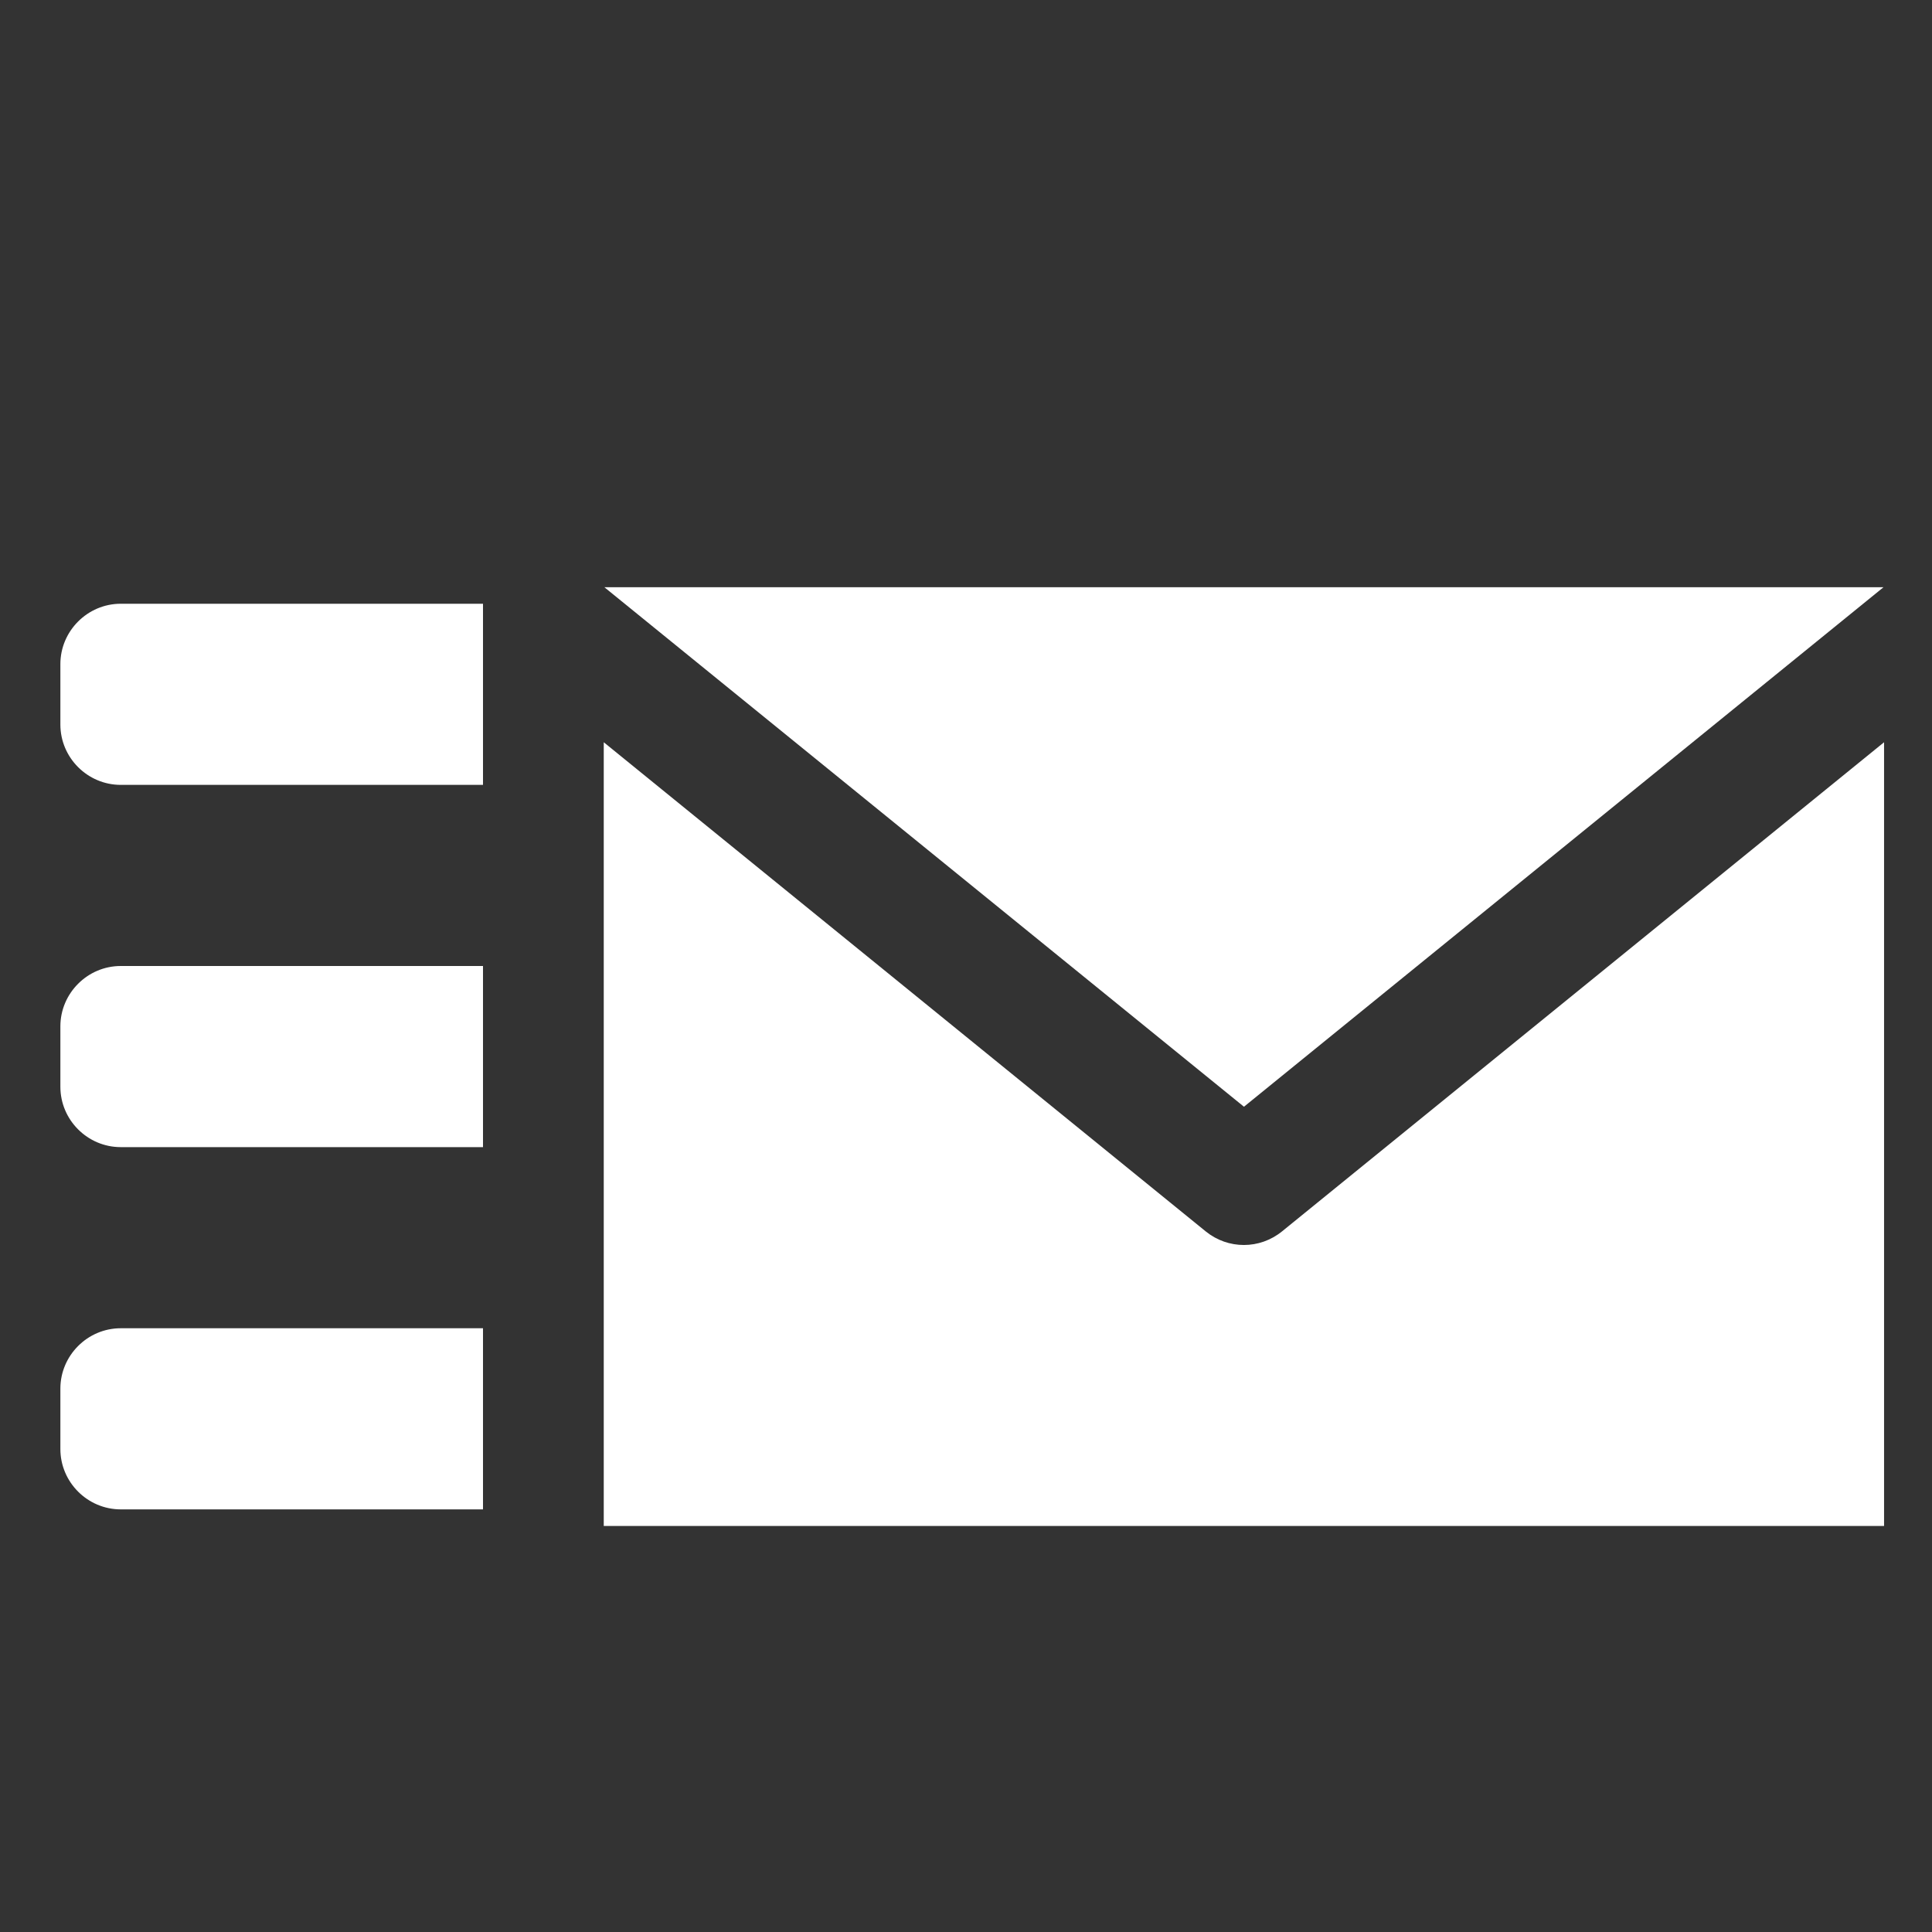 <?xml version="1.0" encoding="iso-8859-1"?>
<!-- Generator: Adobe Illustrator 14.0.0, SVG Export Plug-In . SVG Version: 6.00 Build 43363)  -->
<!DOCTYPE svg PUBLIC "-//W3C//DTD SVG 1.1//EN" "http://www.w3.org/Graphics/SVG/1.1/DTD/svg11.dtd">
<svg version="1.1" id="icon-m-conversation-send-sms-layer"
	 xmlns="http://www.w3.org/2000/svg" xmlns:xlink="http://www.w3.org/1999/xlink" x="0px" y="0px" width="32px" height="32px"
	 viewBox="0 0 32 32" style="enable-background:new 0 0 32 32;" xml:space="preserve">
<rect x="0" y="0" width="32" height="32" fill="#333333" stroke="none"/>
<g id="icon-m-conversation-send-sms">
	<rect style="fill:none;" width="32" height="32"/>
	<polygon style="fill:#FFFFFF;" points="31.197,9.726 10.01,9.726 20.604,18.331 	"/>
	<path style="fill:#FFFFFF;" d="M21.234,20.396c-0.184,0.149-0.407,0.225-0.631,0.225s-0.447-0.075-0.631-0.224L10,12.294v12.981
		h21.206V12.294L21.234,20.396z"/>
	<path style="fill:#FFFFFF;" d="M8,16H2c-0.55,0-1,0.451-1,1v1c0,0.55,0.45,1,1,1h6V16z"/>
	<path style="fill:#FFFFFF;" d="M8,22H2c-0.55,0-1,0.451-1,1v1c0,0.55,0.45,1,1,1h6V22z"/>
	<path style="fill:#FFFFFF;" d="M8,10H2c-0.55,0-1,0.451-1,1v1c0,0.55,0.45,1,1,1h6V10z"/>
</g>
</svg>
